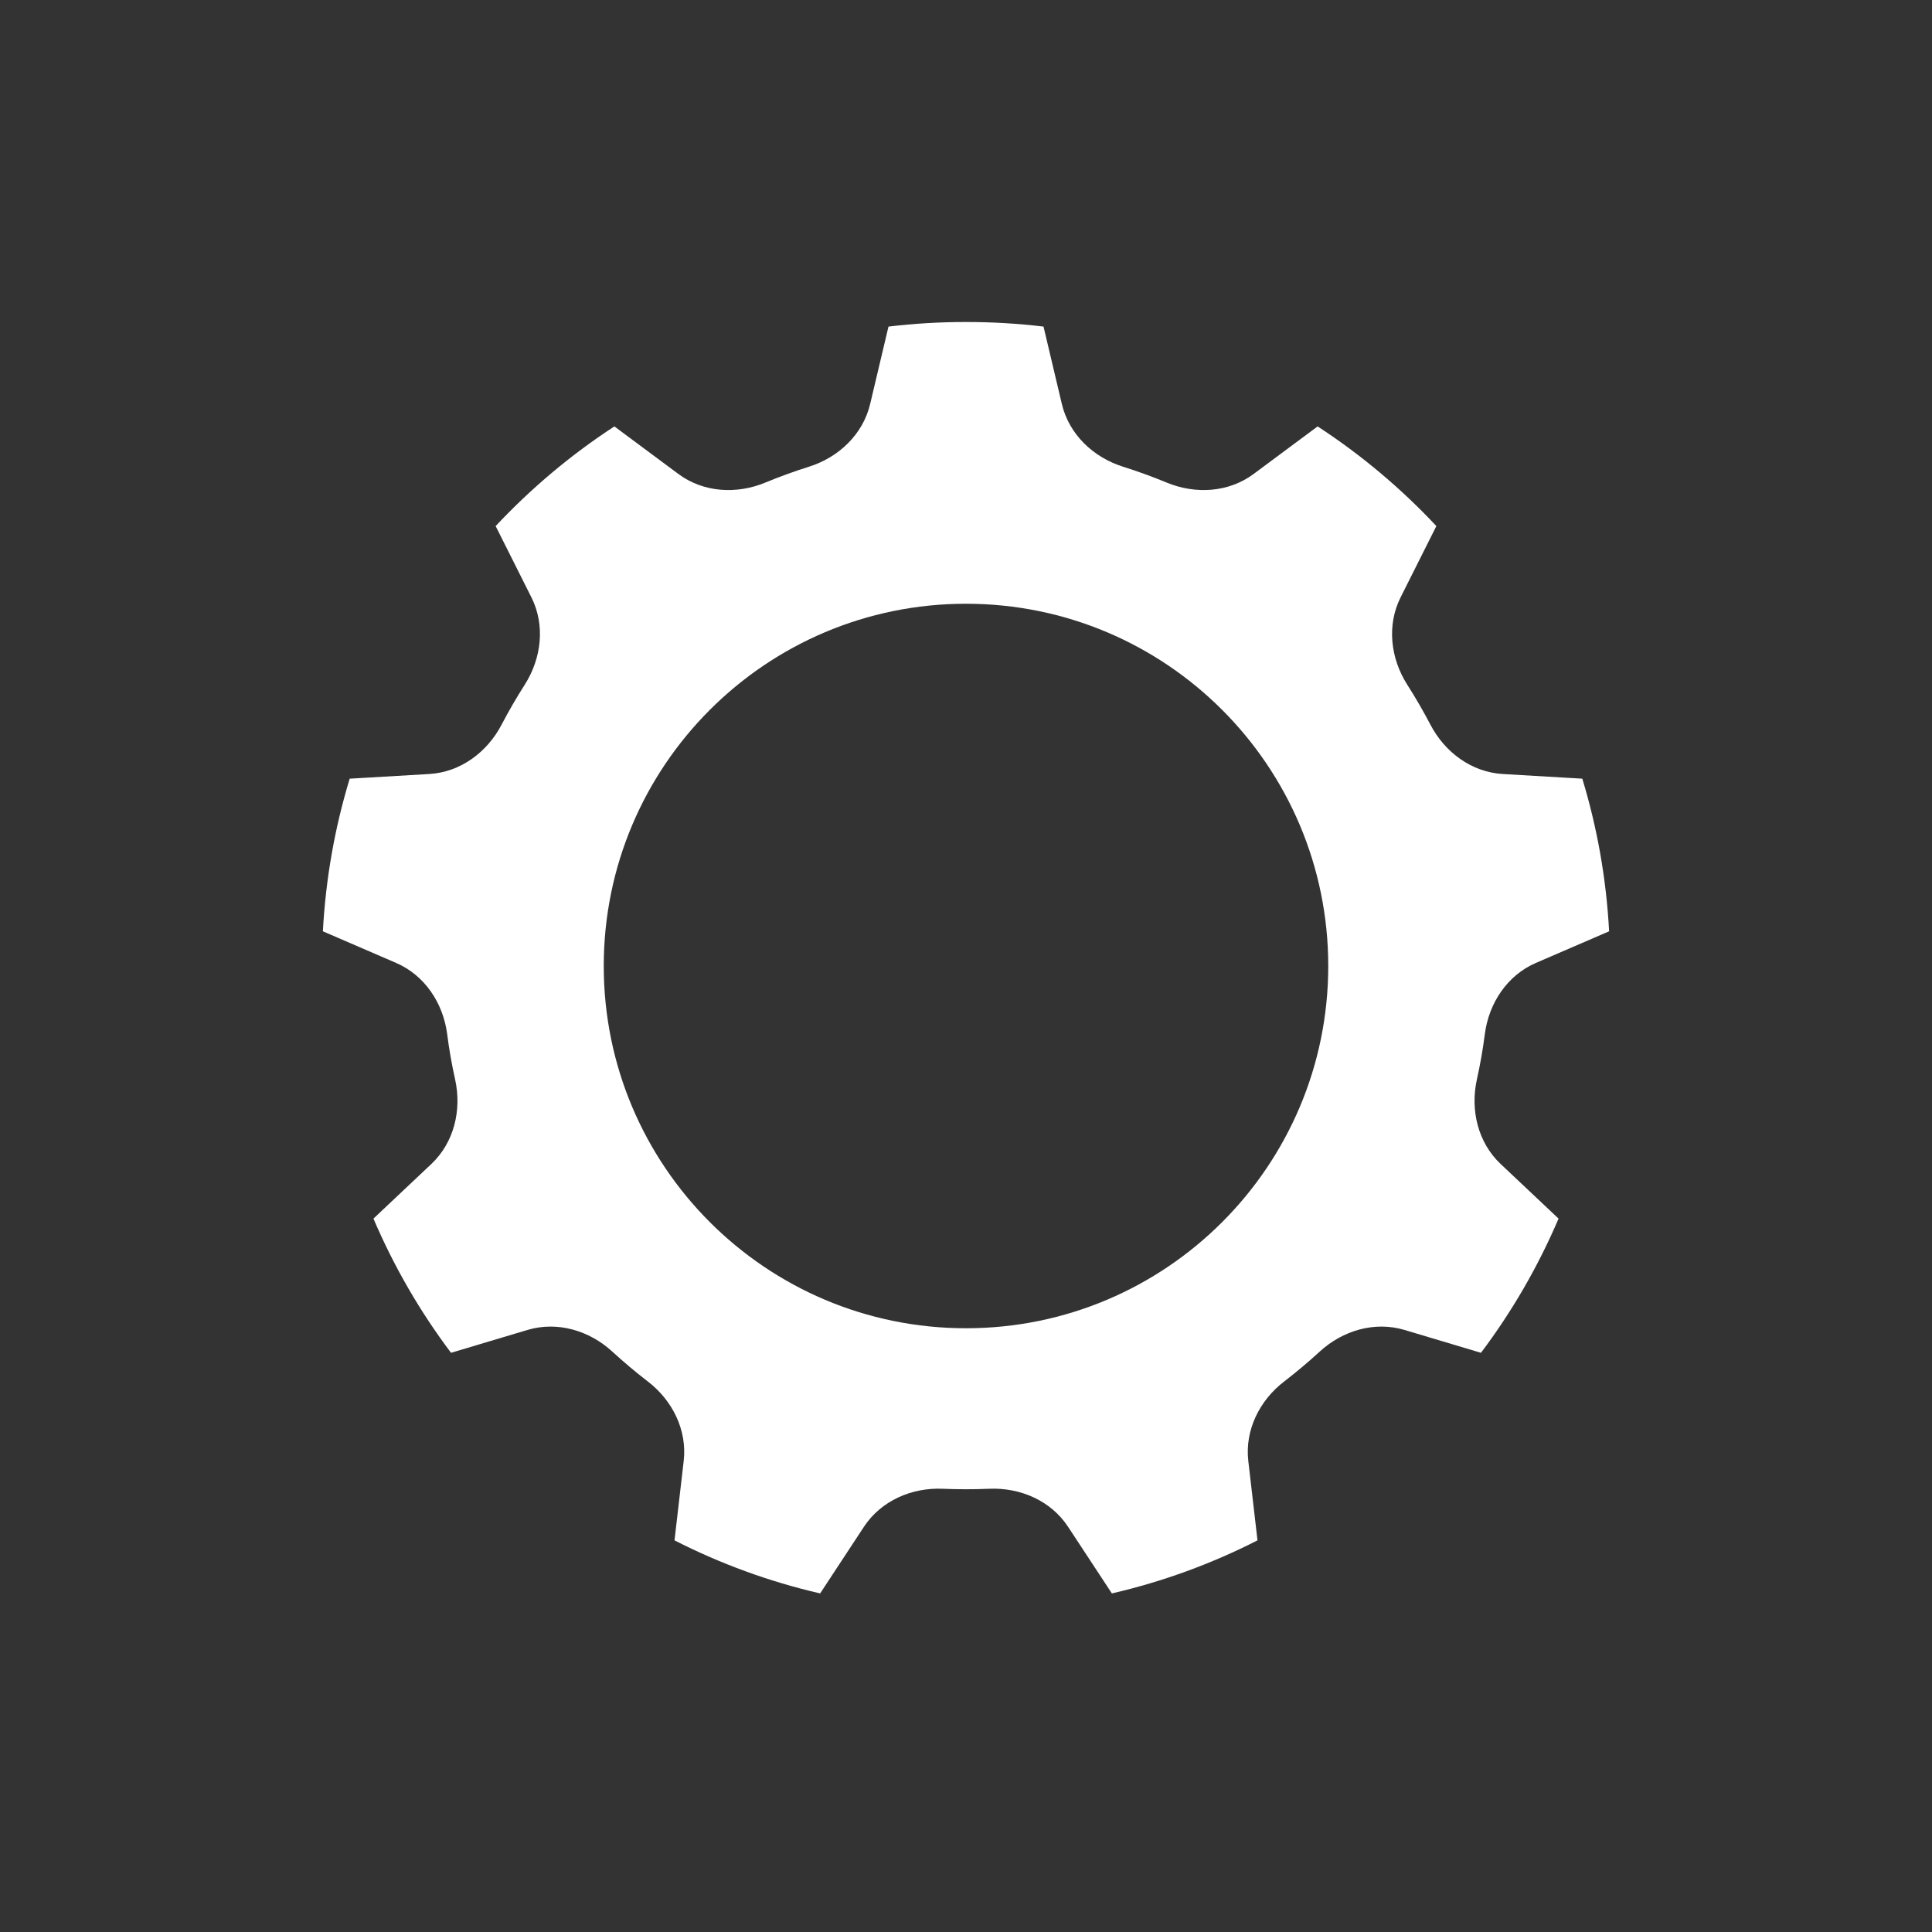 <svg width="24" height="24" viewBox="0 0 24 24" fill="none" xmlns="http://www.w3.org/2000/svg">
<rect x="0" y="0" width="24" height="24" fill="#333333" stroke="none"/>
<path fill-rule="evenodd" clip-rule="evenodd" d="M13.952 5.798C13.582 5.682 13.281 5.397 13.191 5.02L12.963 4.057C12.647 4.019 12.326 4 12 4C11.674 4 11.353 4.019 11.037 4.057L10.809 5.02C10.719 5.397 10.418 5.682 10.048 5.798C9.865 5.856 9.685 5.921 9.509 5.994C9.151 6.143 8.737 6.119 8.426 5.887L7.632 5.297C7.092 5.649 6.597 6.066 6.157 6.535L6.601 7.42C6.775 7.766 6.727 8.178 6.519 8.505C6.416 8.666 6.32 8.832 6.231 9.002C6.052 9.345 5.72 9.592 5.333 9.615L4.344 9.673C4.16 10.278 4.046 10.913 4.011 11.569L4.921 11.962C5.276 12.115 5.505 12.461 5.555 12.846C5.579 13.037 5.613 13.226 5.654 13.411C5.737 13.789 5.641 14.192 5.36 14.458L4.639 15.138C4.894 15.735 5.218 16.294 5.603 16.805L6.553 16.521C6.924 16.41 7.321 16.528 7.606 16.79C7.747 16.919 7.894 17.043 8.046 17.16C8.353 17.395 8.538 17.765 8.493 18.15L8.379 19.135C8.946 19.424 9.552 19.647 10.188 19.794L10.733 18.965C10.946 18.642 11.326 18.477 11.712 18.494C11.807 18.498 11.903 18.5 12 18.5C12.097 18.5 12.193 18.498 12.288 18.494C12.674 18.477 13.054 18.642 13.267 18.965L13.812 19.794C14.448 19.647 15.054 19.424 15.621 19.135L15.507 18.15C15.462 17.765 15.647 17.395 15.954 17.16C16.106 17.043 16.253 16.919 16.394 16.79C16.679 16.528 17.076 16.41 17.447 16.521L18.397 16.805C18.782 16.294 19.106 15.735 19.361 15.138L18.64 14.458C18.359 14.192 18.263 13.789 18.346 13.411C18.387 13.226 18.421 13.037 18.445 12.846C18.495 12.461 18.724 12.115 19.079 11.962L19.989 11.569C19.954 10.913 19.84 10.278 19.656 9.673L18.667 9.615C18.28 9.592 17.948 9.345 17.769 9.002C17.68 8.832 17.584 8.666 17.481 8.505C17.273 8.178 17.225 7.766 17.399 7.42L17.843 6.535C17.404 6.066 16.908 5.649 16.368 5.297L15.574 5.887C15.263 6.119 14.849 6.143 14.491 5.994C14.315 5.921 14.135 5.856 13.952 5.798ZM12 16.5C14.485 16.5 16.5 14.485 16.5 12C16.5 9.515 14.485 7.5 12 7.5C9.515 7.5 7.5 9.515 7.5 12C7.5 14.485 9.515 16.5 12 16.5Z" fill="white"/>
</svg>
